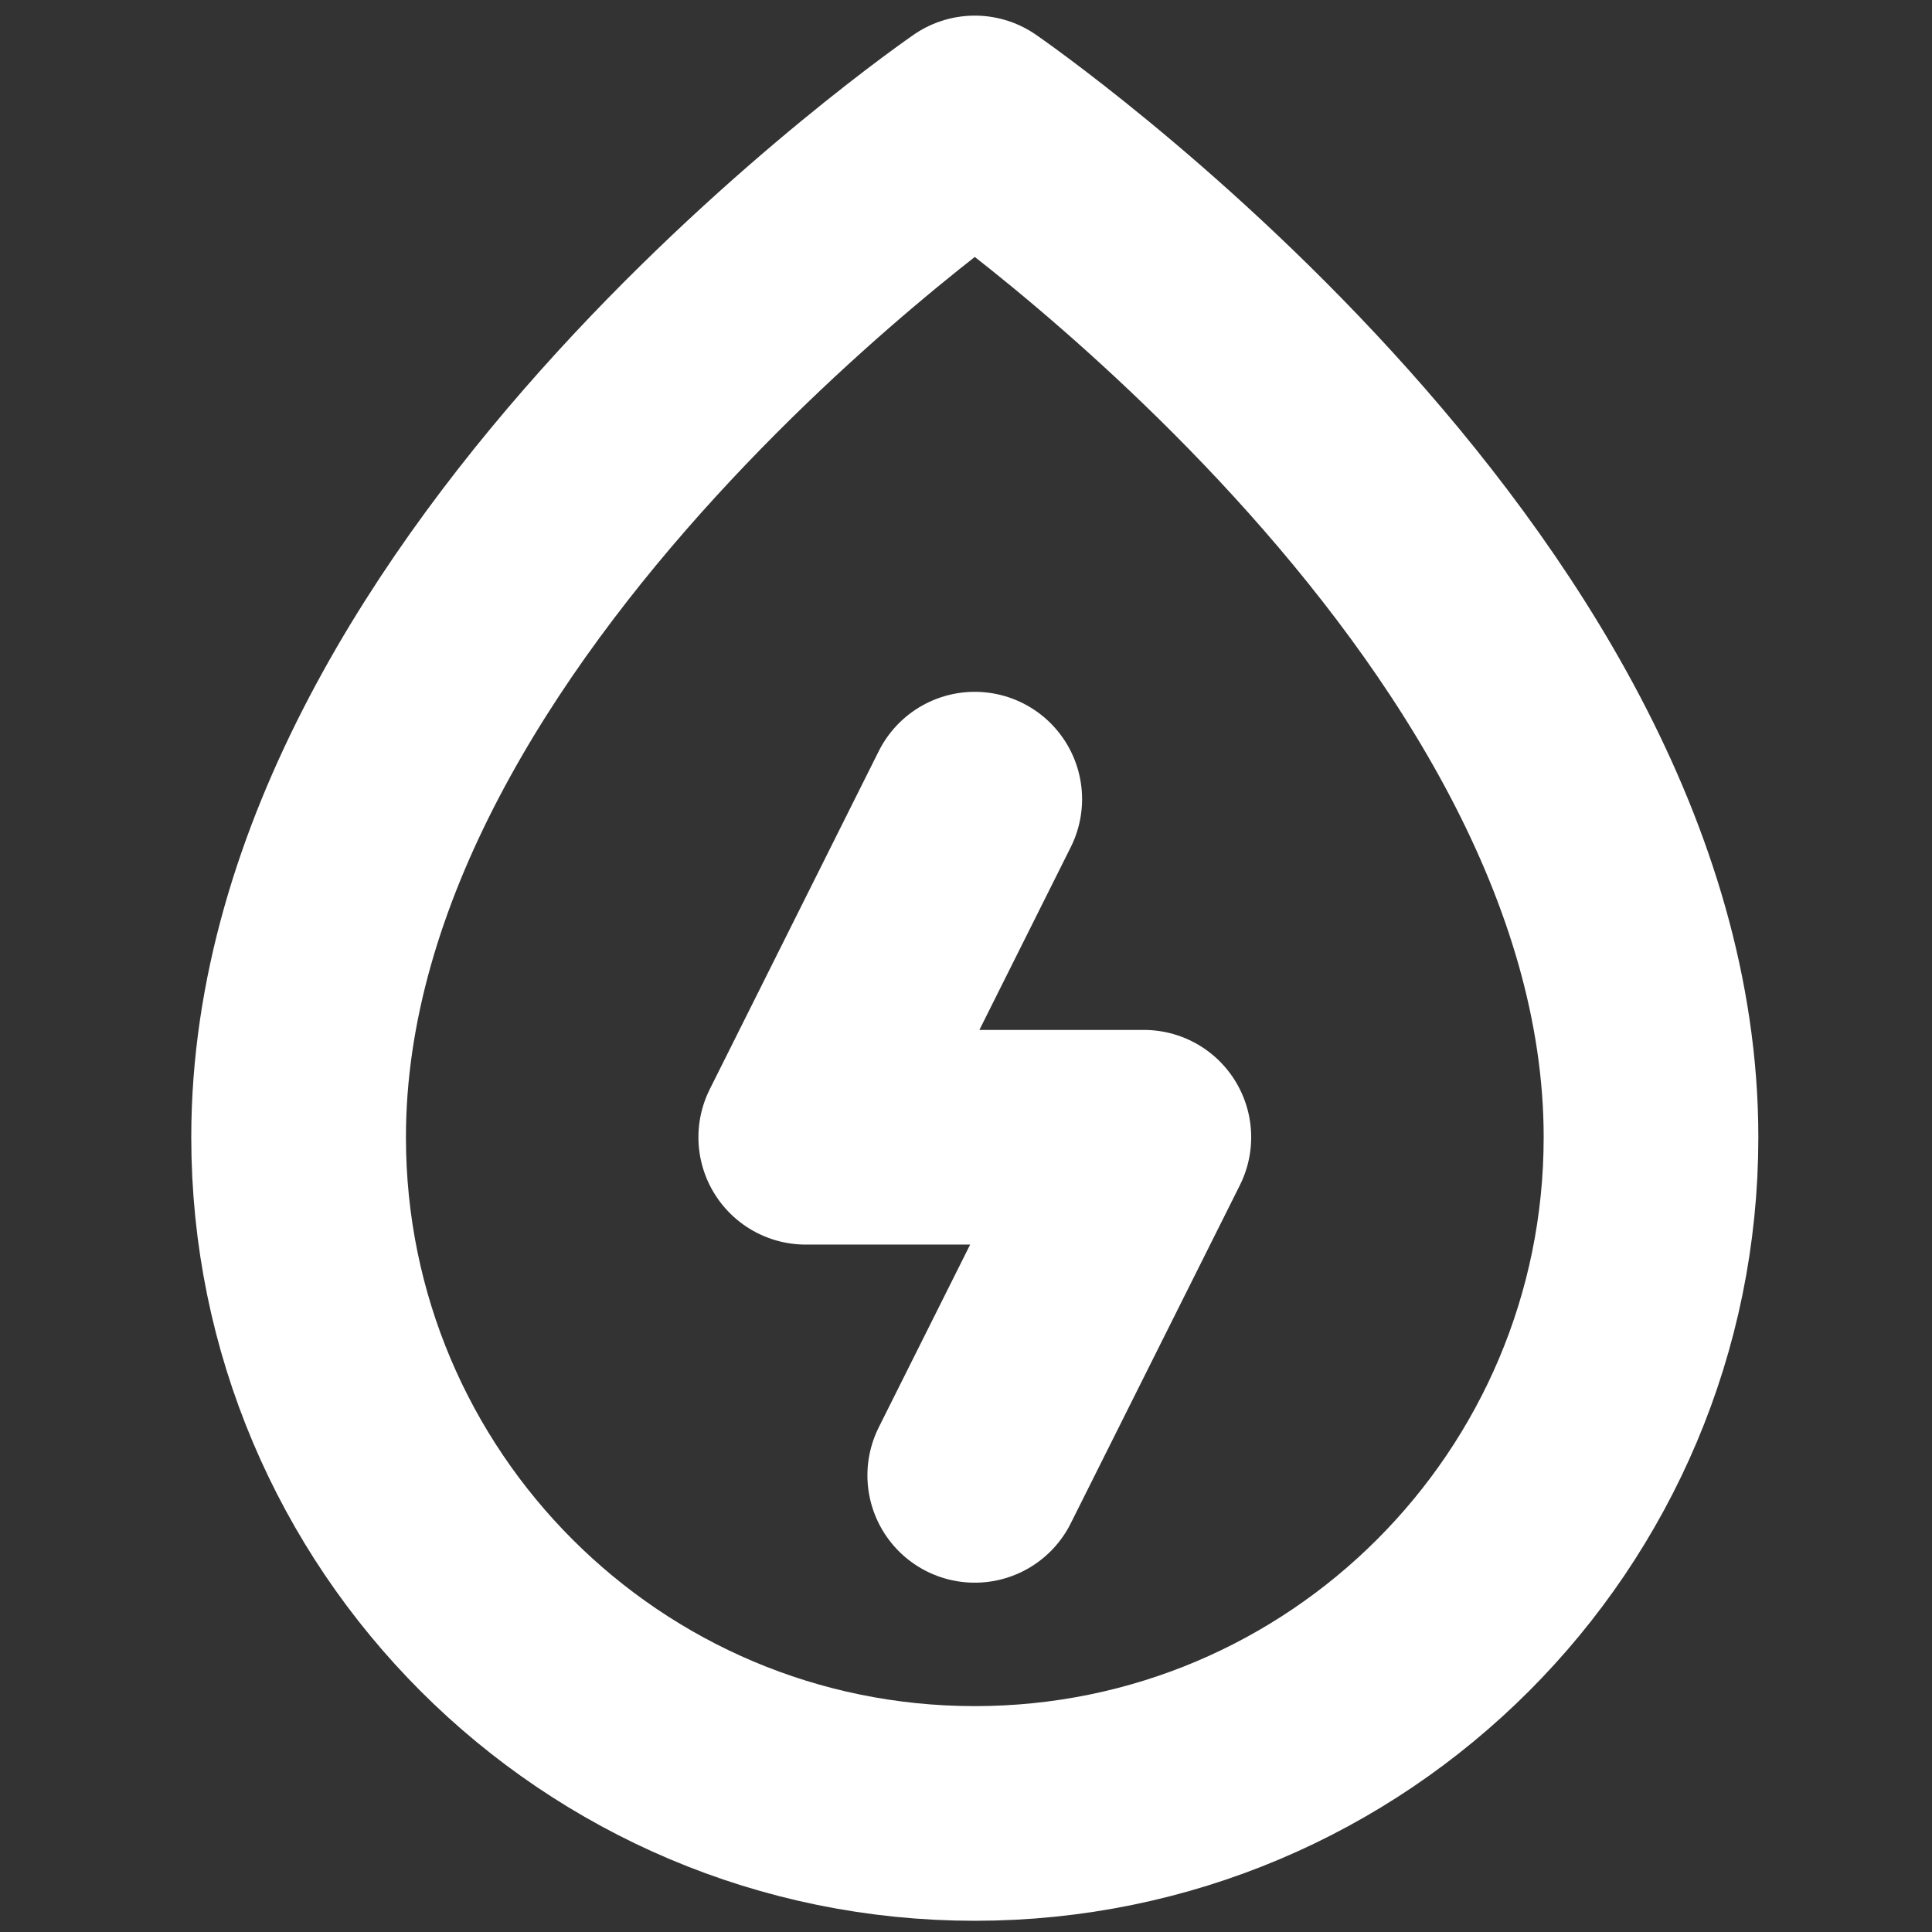<svg width="36" height="36" viewBox="0 0 36 36" fill="none" xmlns="http://www.w3.org/2000/svg">
<rect x="0" y="0" width="36" height="36" fill="#333333" stroke="none"/>
<path fill-rule="evenodd" clip-rule="evenodd" d="M18.164 33.791C25.122 33.791 30.764 28.149 30.764 21.191C30.764 10.953 18.164 2.291 18.164 2.291C18.164 2.291 5.564 10.953 5.564 21.191C5.564 28.15 11.205 33.791 18.164 33.791Z" stroke="white" stroke-width="4" stroke-linecap="round" stroke-linejoin="round"/>
<path d="M18.163 14.891L15.014 21.191H21.314L18.163 27.491" stroke="white" stroke-width="4" stroke-linecap="round" stroke-linejoin="round"/>
</svg>
